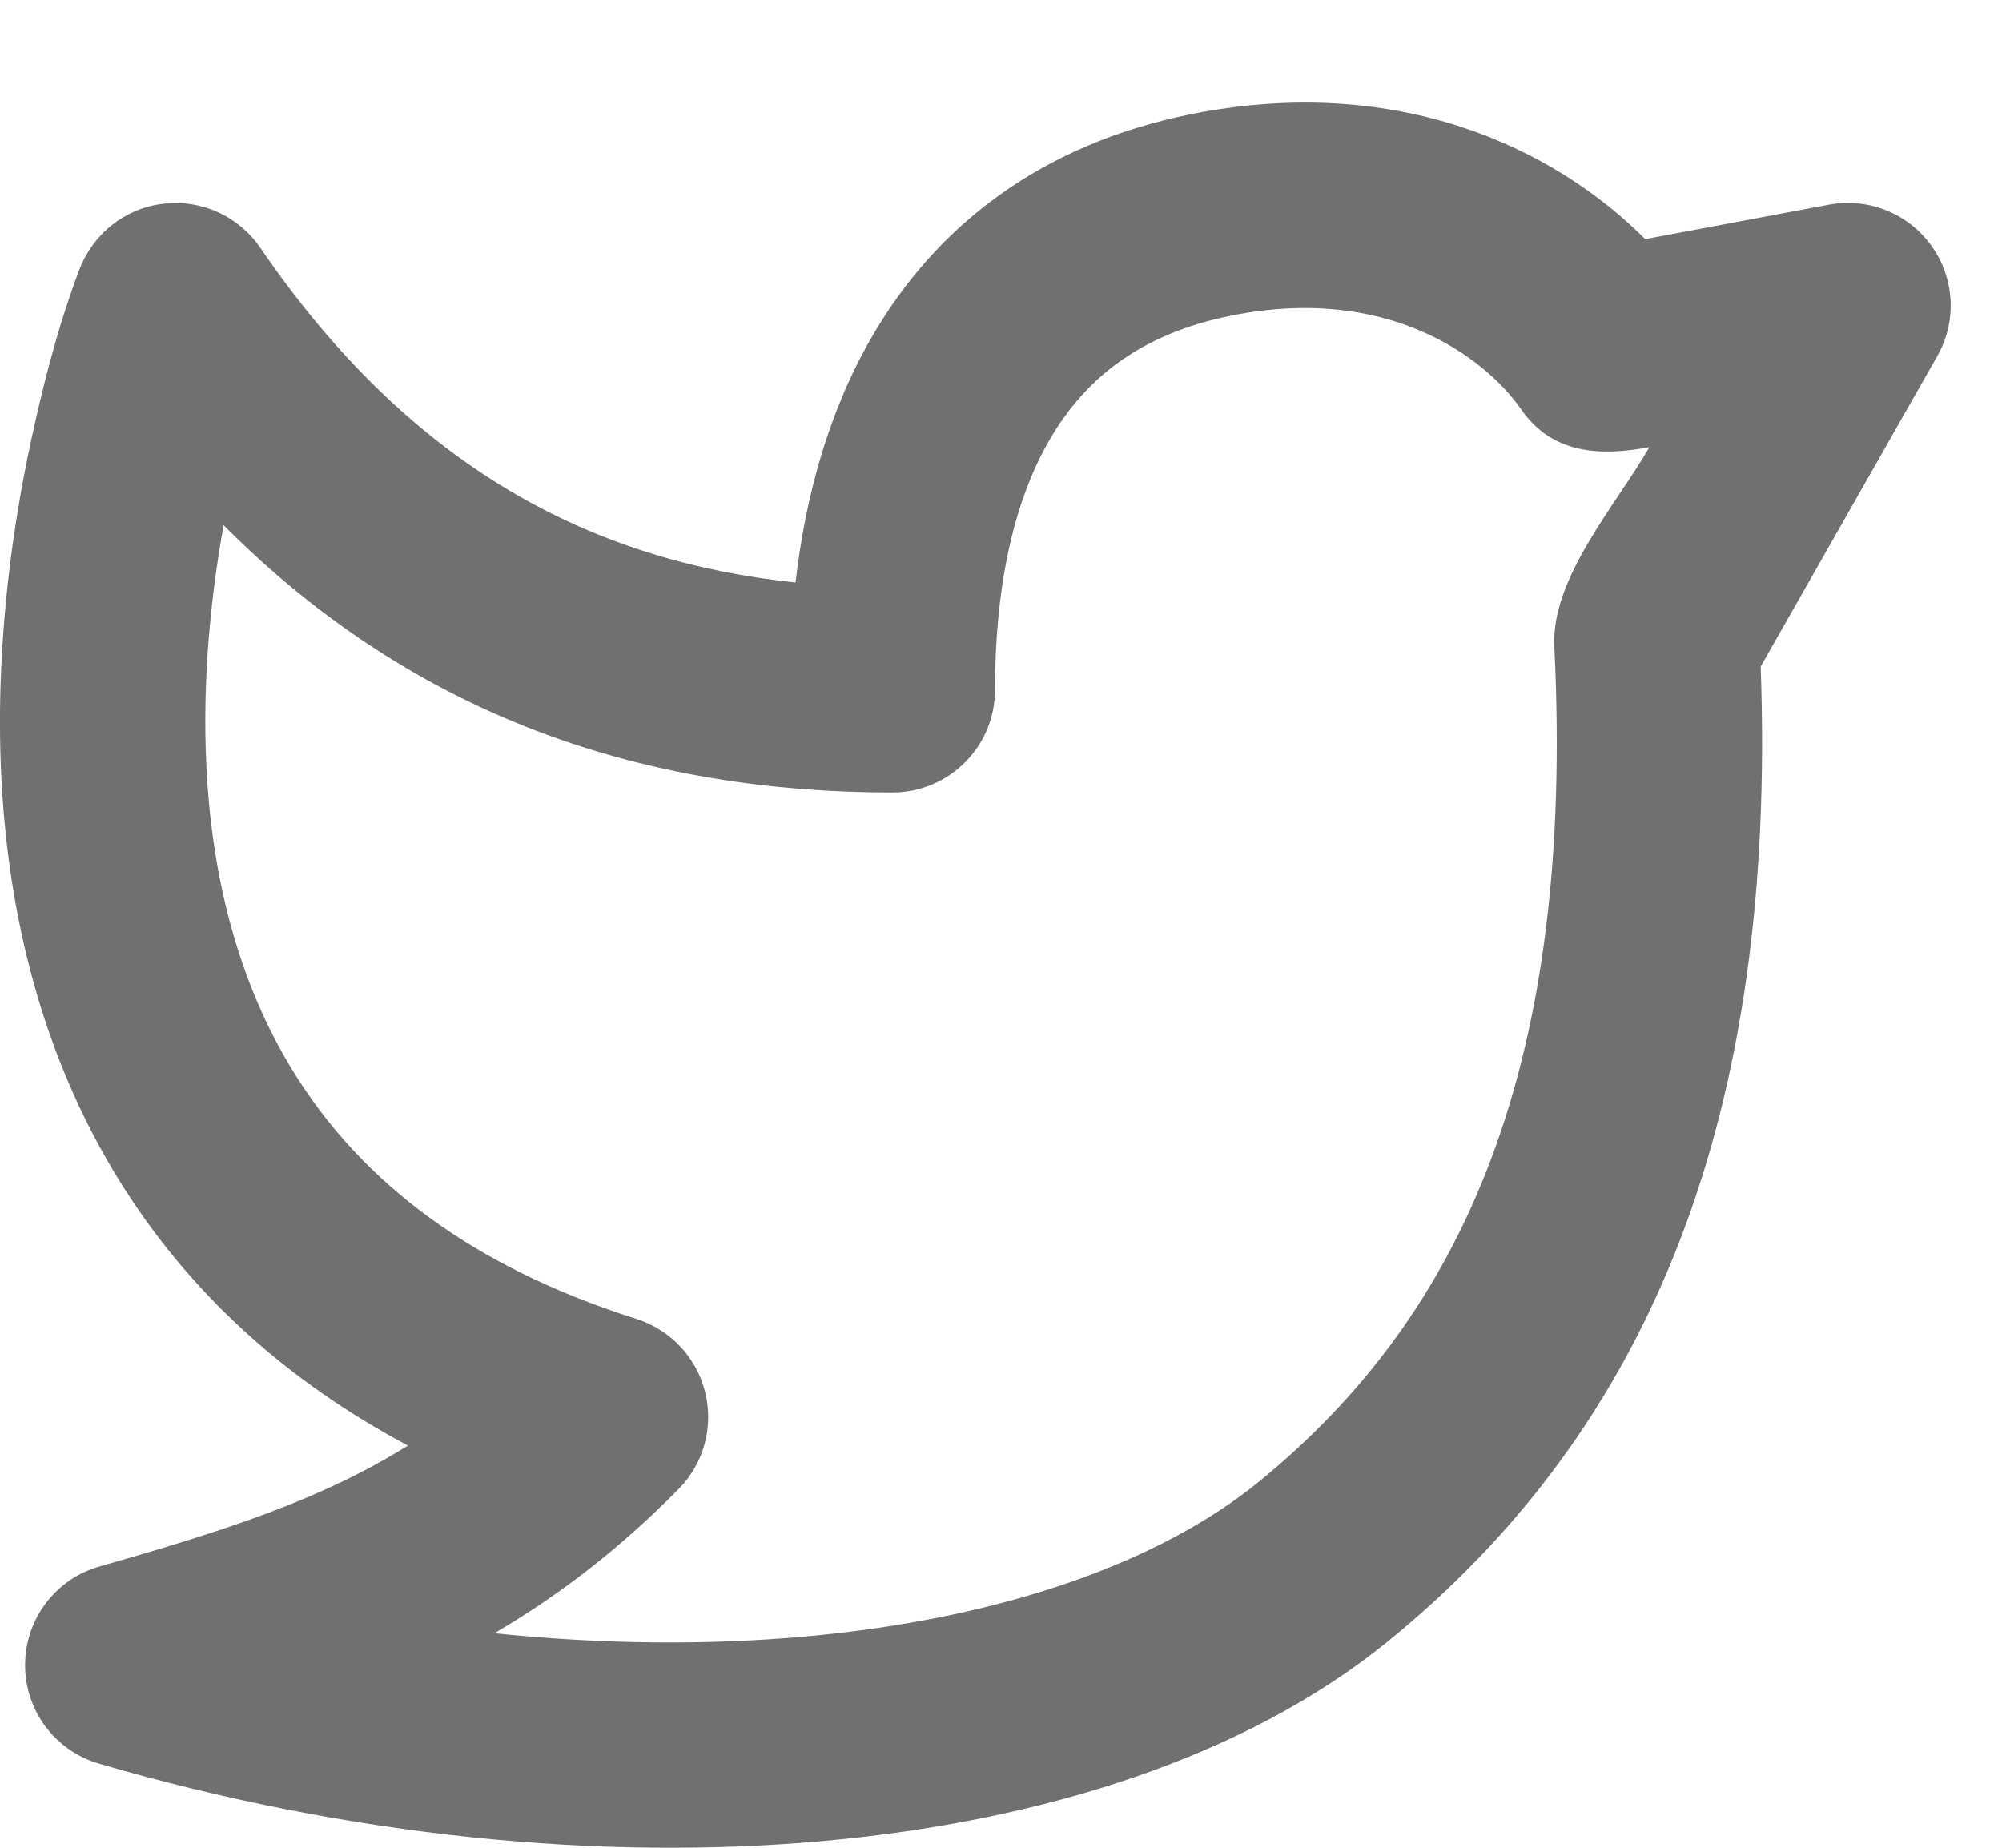<svg width="13" height="12" viewBox="0 0 13 12" fill="none" xmlns="http://www.w3.org/2000/svg">
<path fill-rule="evenodd" clip-rule="evenodd" d="M9.878 2.659C9.643 2.321 9.013 1.845 7.994 2.05C7.4 2.169 7.044 2.464 6.818 2.852C6.577 3.264 6.461 3.826 6.461 4.481C6.461 4.849 6.162 5.147 5.794 5.147C4.217 5.147 2.715 4.679 1.452 3.411C1.37 3.867 1.313 4.409 1.34 4.971C1.375 5.695 1.548 6.421 1.958 7.043C2.361 7.655 3.025 8.215 4.134 8.566C4.355 8.637 4.524 8.817 4.579 9.042C4.635 9.267 4.57 9.505 4.407 9.67C4.013 10.07 3.617 10.369 3.21 10.607C3.917 10.68 4.598 10.685 5.23 10.628C6.51 10.512 7.529 10.146 8.167 9.629C9.508 8.54 10.227 6.917 10.093 4.199C10.071 3.751 10.502 3.27 10.71 2.904C10.396 2.963 10.081 2.952 9.878 2.659ZM1.062 1.323C1.309 1.294 1.55 1.404 1.69 1.609C2.674 3.048 3.855 3.646 5.166 3.783C5.23 3.222 5.382 2.668 5.666 2.18C6.083 1.464 6.762 0.937 7.731 0.742C9.071 0.473 10.091 0.959 10.683 1.553L11.877 1.329C12.133 1.282 12.392 1.386 12.543 1.598C12.694 1.809 12.708 2.089 12.579 2.314L11.433 4.329C11.538 7.237 10.73 9.266 9.007 10.664C8.093 11.405 6.785 11.826 5.35 11.956C3.903 12.087 2.268 11.928 0.643 11.454C0.357 11.37 0.162 11.109 0.163 10.812C0.164 10.514 0.361 10.254 0.647 10.173C1.465 9.94 2.087 9.739 2.649 9.388C1.85 8.964 1.262 8.409 0.845 7.777C0.266 6.898 0.051 5.919 0.008 5.035C-0.034 4.152 0.093 3.334 0.228 2.743C0.304 2.407 0.394 2.069 0.517 1.747C0.607 1.514 0.816 1.351 1.062 1.323Z" fill="#707070"/>
</svg>
